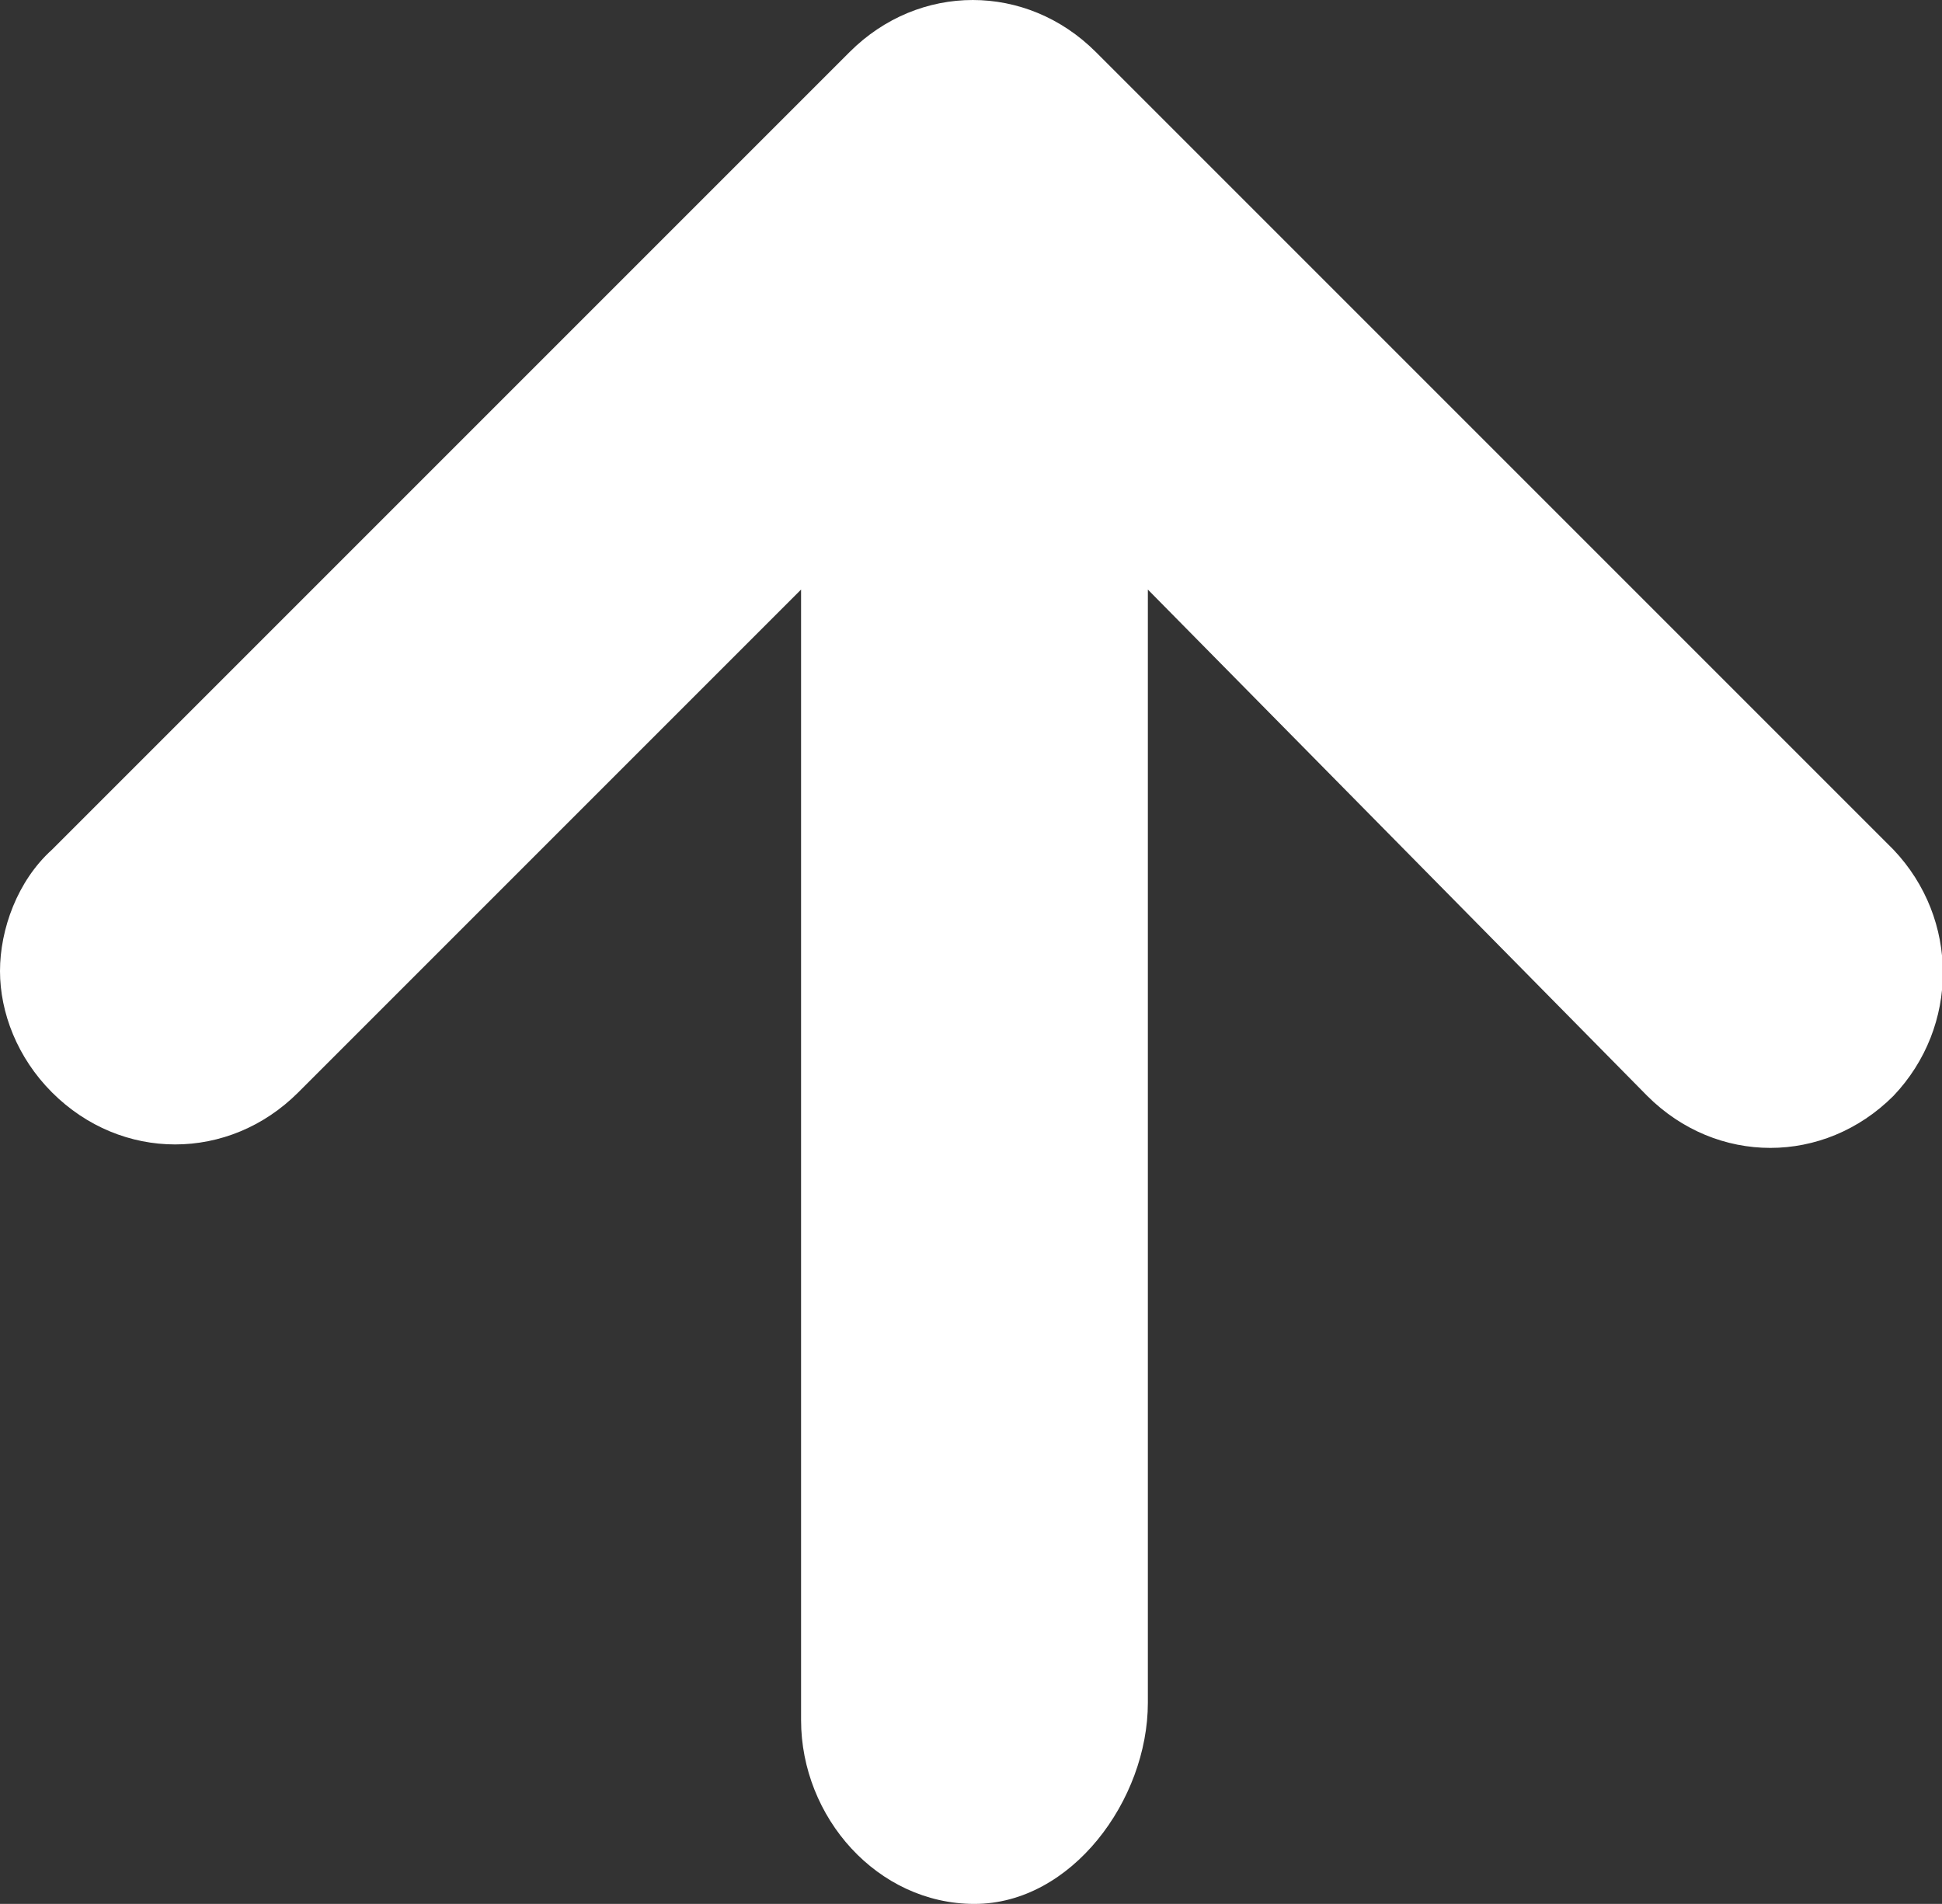 <?xml version="1.0" encoding="utf-8"?>
<!-- Generator: Adobe Illustrator 19.1.0, SVG Export Plug-In . SVG Version: 6.00 Build 0)  -->
<svg version="1.1" id="Layer_1" xmlns="http://www.w3.org/2000/svg" xmlns:xlink="http://www.w3.org/1999/xlink" x="0px" y="0px"
	 viewBox="-361.2 293.4 56 54.9" style="enable-background:new -361.2 293.4 56 54.9;" xml:space="preserve">
<rect x="-361.2" y="293.4" width="56" height="54.9" fill="#333333" stroke="none"/>
<style type="text/css">
	.st0{fill:#FFFFFF;}
</style>
<path class="st0" d="M-333.1,348.3c-2.8,0-5-2.5-5-5.3v-32.6l-14.5,14.5c-2,2-5.1,2-7.1,0c-1-1-1.5-2.3-1.5-3.5s0.5-2.6,1.5-3.5
	l23-23c2-2,5.1-2,7.1,0l23,23c1.9,2,1.9,5.1,0,7.1c-2,2-5.1,2-7.1,0l-14.4-14.6v32.1C-328.1,345.3-330.3,348.3-333.1,348.3z"/>
</svg>
